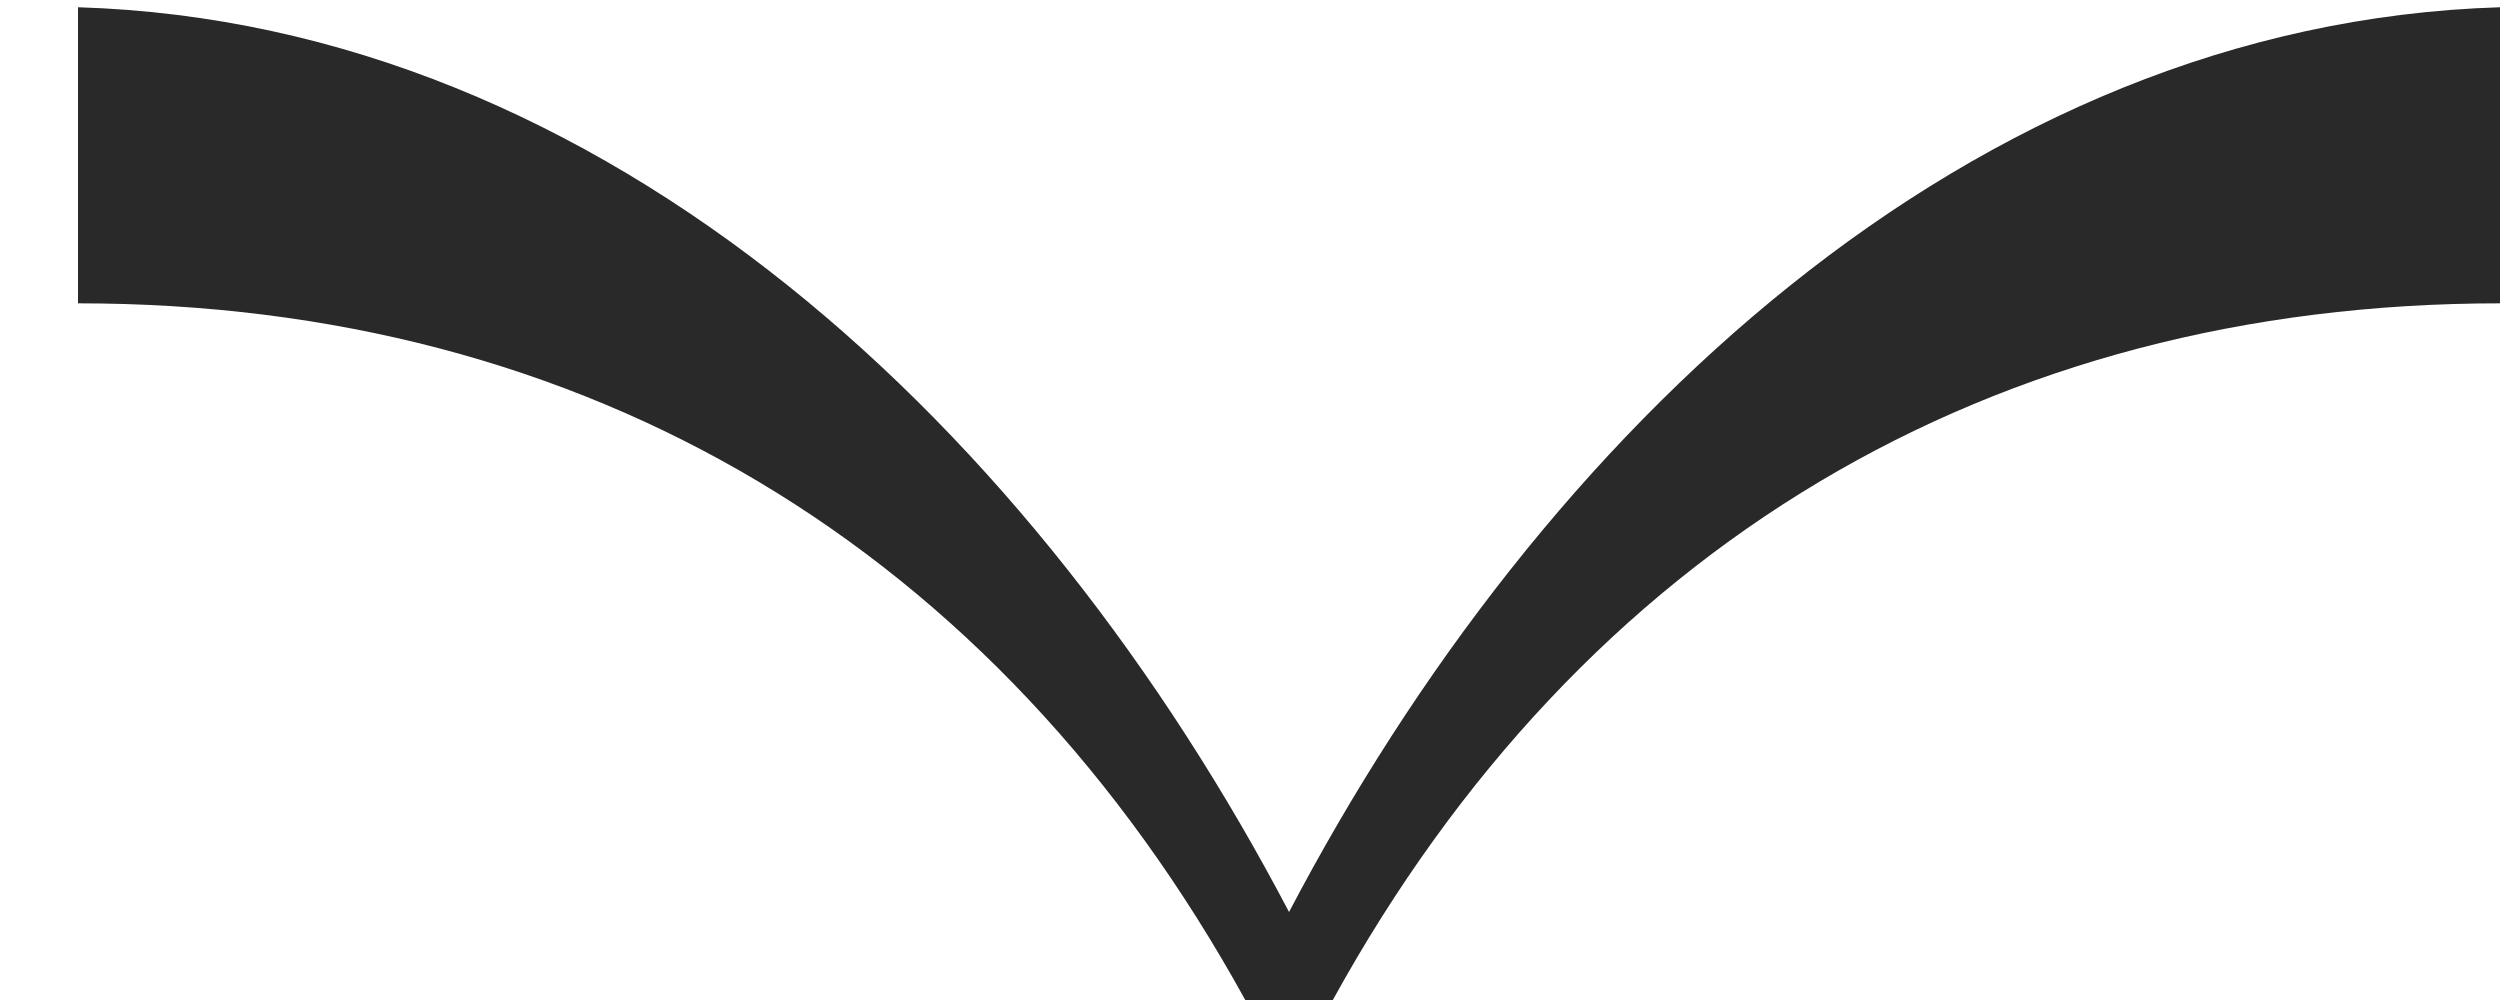 <svg width="30" height="12" fill="none" xmlns="http://www.w3.org/2000/svg"><path d="M15.469 10.945C12.439 5.17 7.295.282.936.087V3.64c6.1 0 11.013 2.923 14.007 8.36h1.051c2.994-5.438 7.907-8.36 14.007-8.36V.087c-6.36.195-11.503 5.082-14.533 10.858Z" fill="#292929"/></svg>
